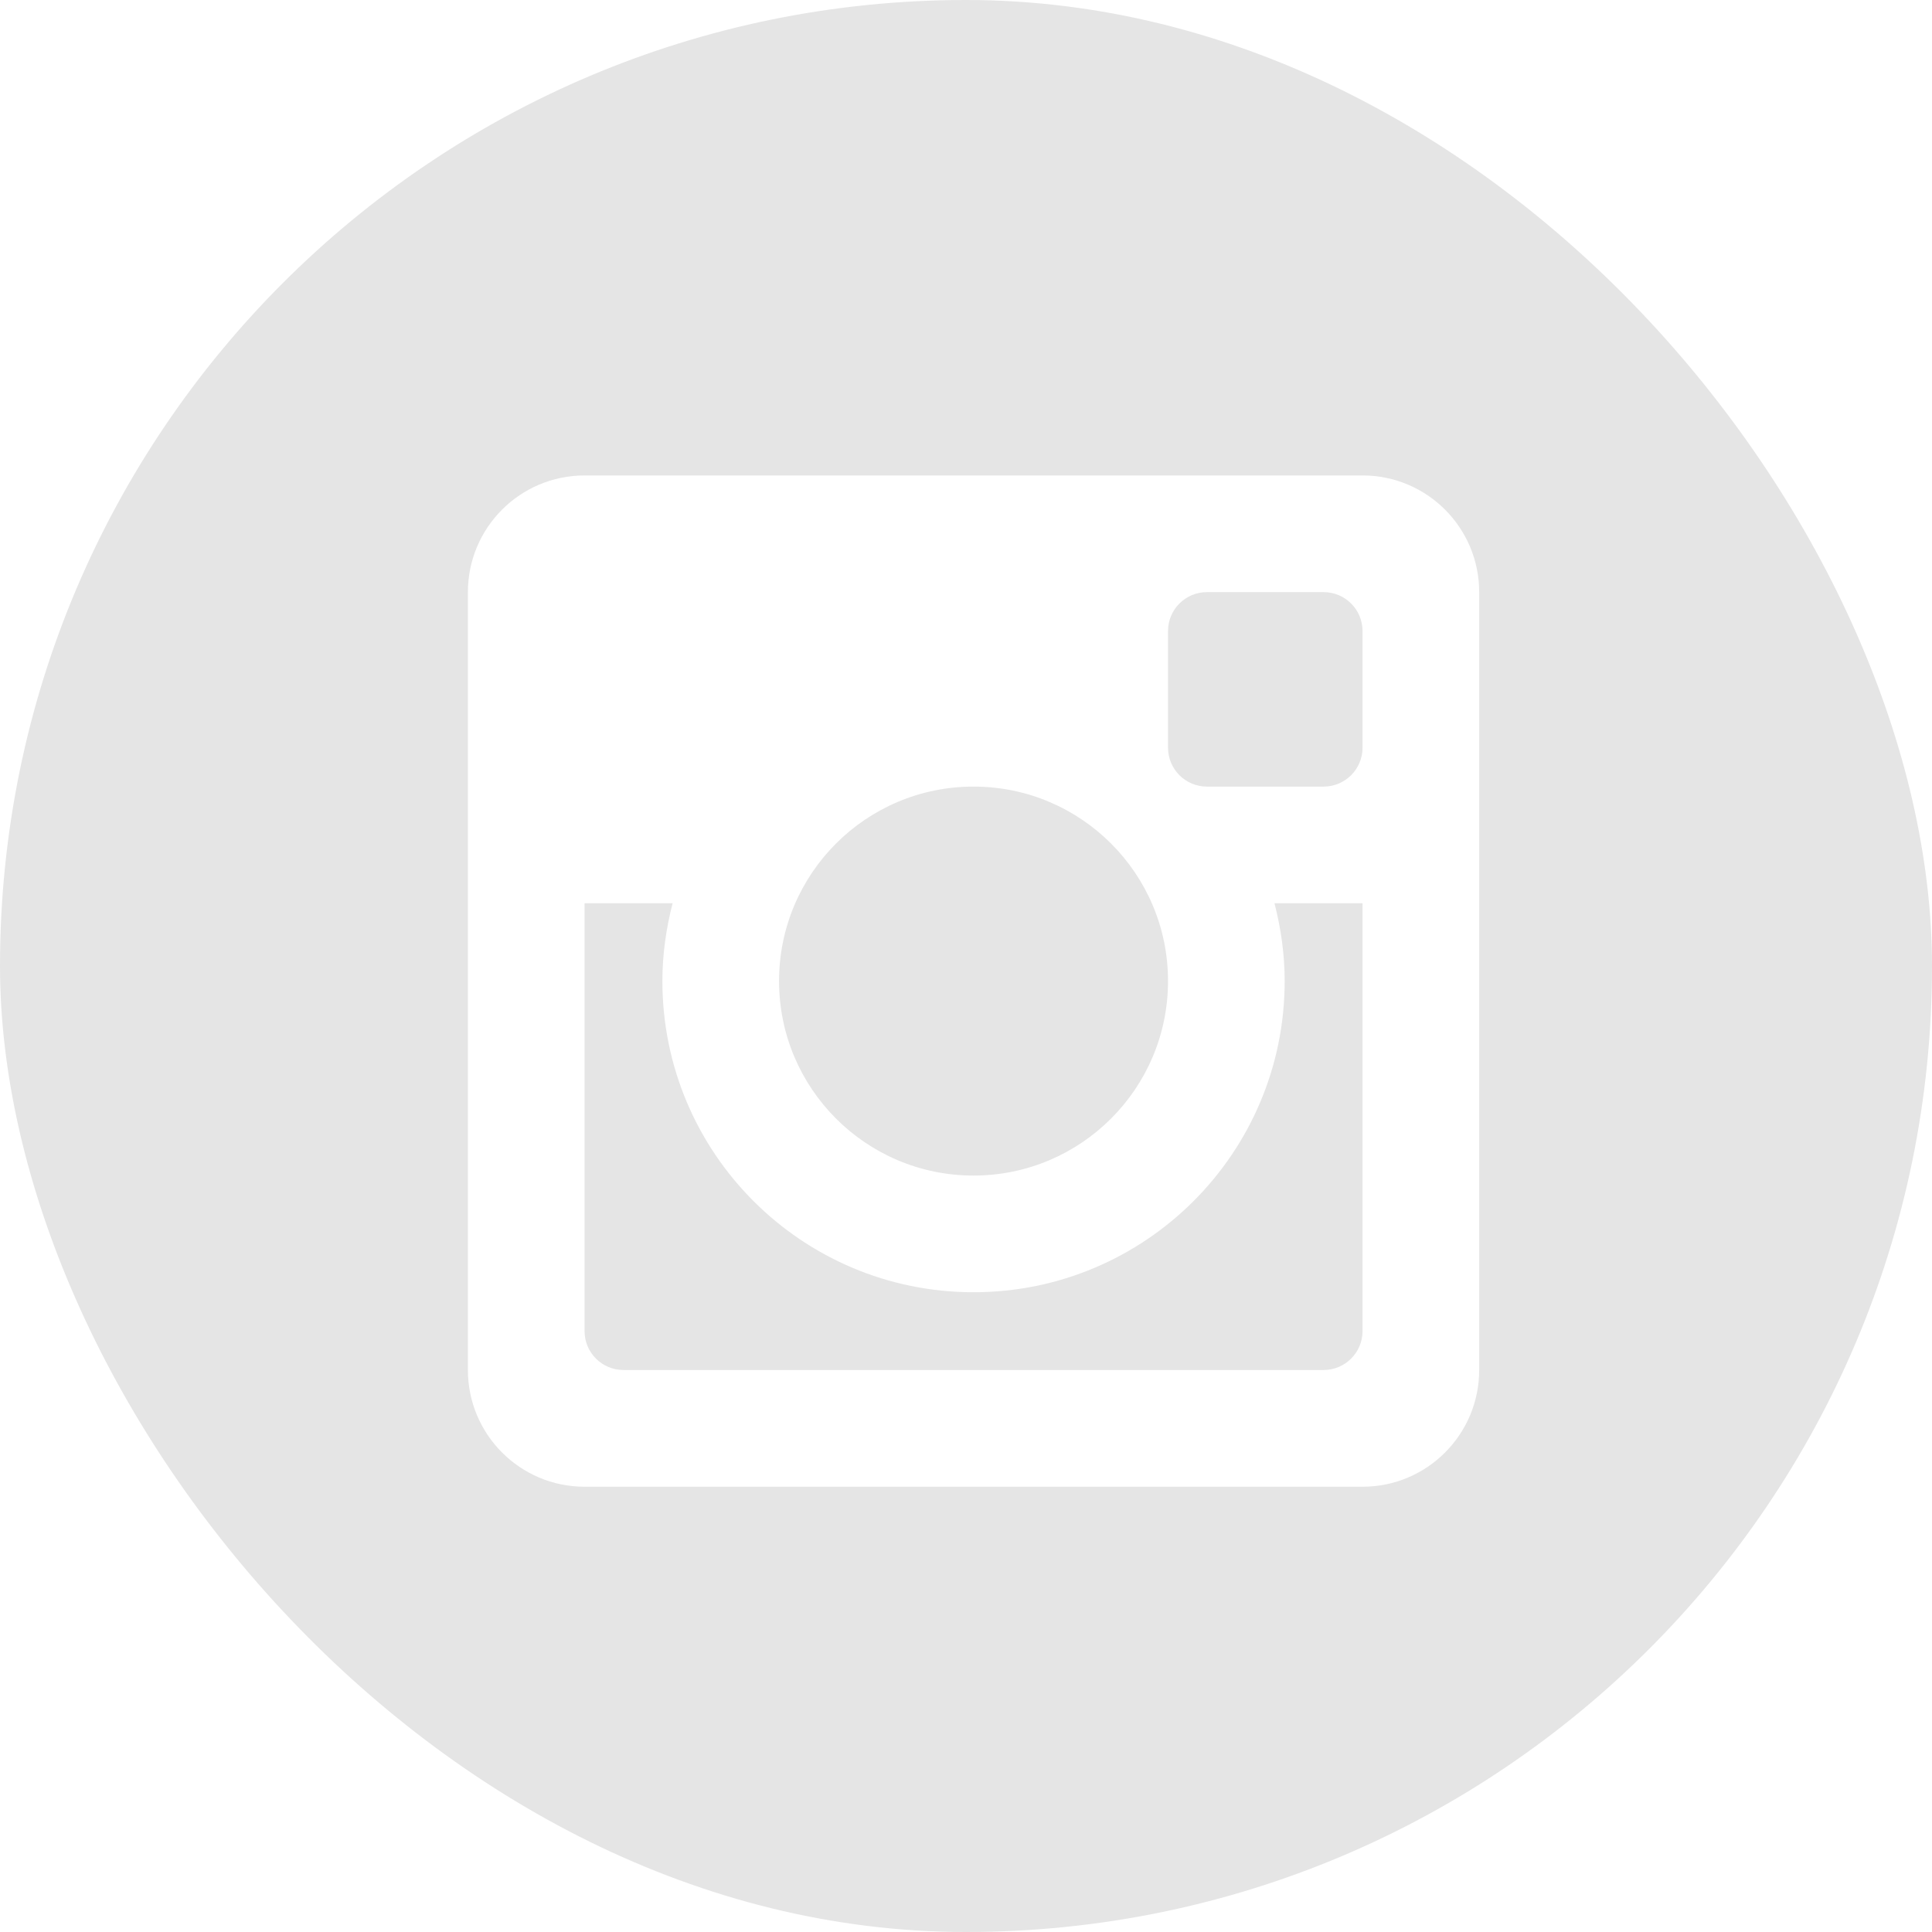 <?xml version="1.0" encoding="UTF-8" standalone="no"?>
<svg width="256px" height="256px" viewBox="0 0 256 256" version="1.1" xmlns="http://www.w3.org/2000/svg" xmlns:xlink="http://www.w3.org/1999/xlink" xmlns:sketch="http://www.bohemiancoding.com/sketch/ns">
    <!-- Generator: Sketch 3.2.2 (9983) - http://www.bohemiancoding.com/sketch -->
    <title>instagram_off</title>
    <desc>Created with Sketch.</desc>
    <defs>
        <filter x="-50%" y="-50%" width="200%" height="200%" filterUnits="objectBoundingBox" id="filter-1">
            <feOffset dx="1" dy="1" in="SourceAlpha" result="shadowOffsetOuter1"></feOffset>
            <feGaussianBlur stdDeviation="2" in="shadowOffsetOuter1" result="shadowBlurOuter1"></feGaussianBlur>
            <feColorMatrix values="0 0 0 0 0   0 0 0 0 0   0 0 0 0 0  0 0 0 0.051 0" in="shadowBlurOuter1" type="matrix" result="shadowMatrixOuter1"></feColorMatrix>
            <feMerge>
                <feMergeNode in="shadowMatrixOuter1"></feMergeNode>
                <feMergeNode in="SourceGraphic"></feMergeNode>
            </feMerge>
        </filter>
    </defs>
    <g id="Services" stroke="none" stroke-width="1" fill="none" fill-rule="evenodd" sketch:type="MSPage">
        <g id="off" sketch:type="MSLayerGroup" transform="translate(-900, -300)">
            <g id="instagram_off" transform="translate(900, 300)" sketch:type="MSShapeGroup">
                <g id="off-5" fill="#E5E5E5">
                    <rect id="Rectangle-1" x="0" y="0" width="256" height="256" rx="200"></rect>
                </g>
                <path d="M179.542,196 L76.458,196 C67.922,196 61,189.074 61,180.533 L61,77.46 C61,68.92 67.922,62 76.458,62 L179.542,62 C188.08,62 195,68.92 195,77.46 L195,180.533 C195,189.074 188.08,196 179.542,196 L179.542,196 Z M127.998,103.228 C113.765,103.228 102.228,114.762 102.228,128.996 C102.228,143.225 113.765,154.768 127.998,154.768 C142.231,154.768 153.77,143.225 153.77,128.996 C153.77,114.762 142.231,103.228 127.998,103.228 L127.998,103.228 Z M179.542,82.611 C179.542,79.766 177.234,77.46 174.381,77.46 L158.923,77.46 C156.077,77.46 153.77,79.766 153.77,82.611 L153.77,98.075 C153.77,100.921 156.077,103.228 158.923,103.228 L174.381,103.228 C177.234,103.228 179.542,100.921 179.542,98.075 L179.542,82.611 L179.542,82.611 Z M179.542,118.684 L167.875,118.684 C168.723,121.986 169.226,125.432 169.226,128.996 C169.226,151.772 150.77,170.228 127.998,170.228 C105.23,170.228 86.77,151.772 86.77,128.996 C86.77,125.432 87.275,121.986 88.124,118.684 L76.458,118.684 L76.458,175.383 C76.458,178.224 78.765,180.533 81.617,180.533 L174.381,180.533 C177.234,180.533 179.542,178.224 179.542,175.383 L179.542,118.684 L179.542,118.684 Z" id="Fill-215" fill="#FFFFFF" filter="url(#filter-1)"></path>
            </g>
        </g>
    </g>
</svg>